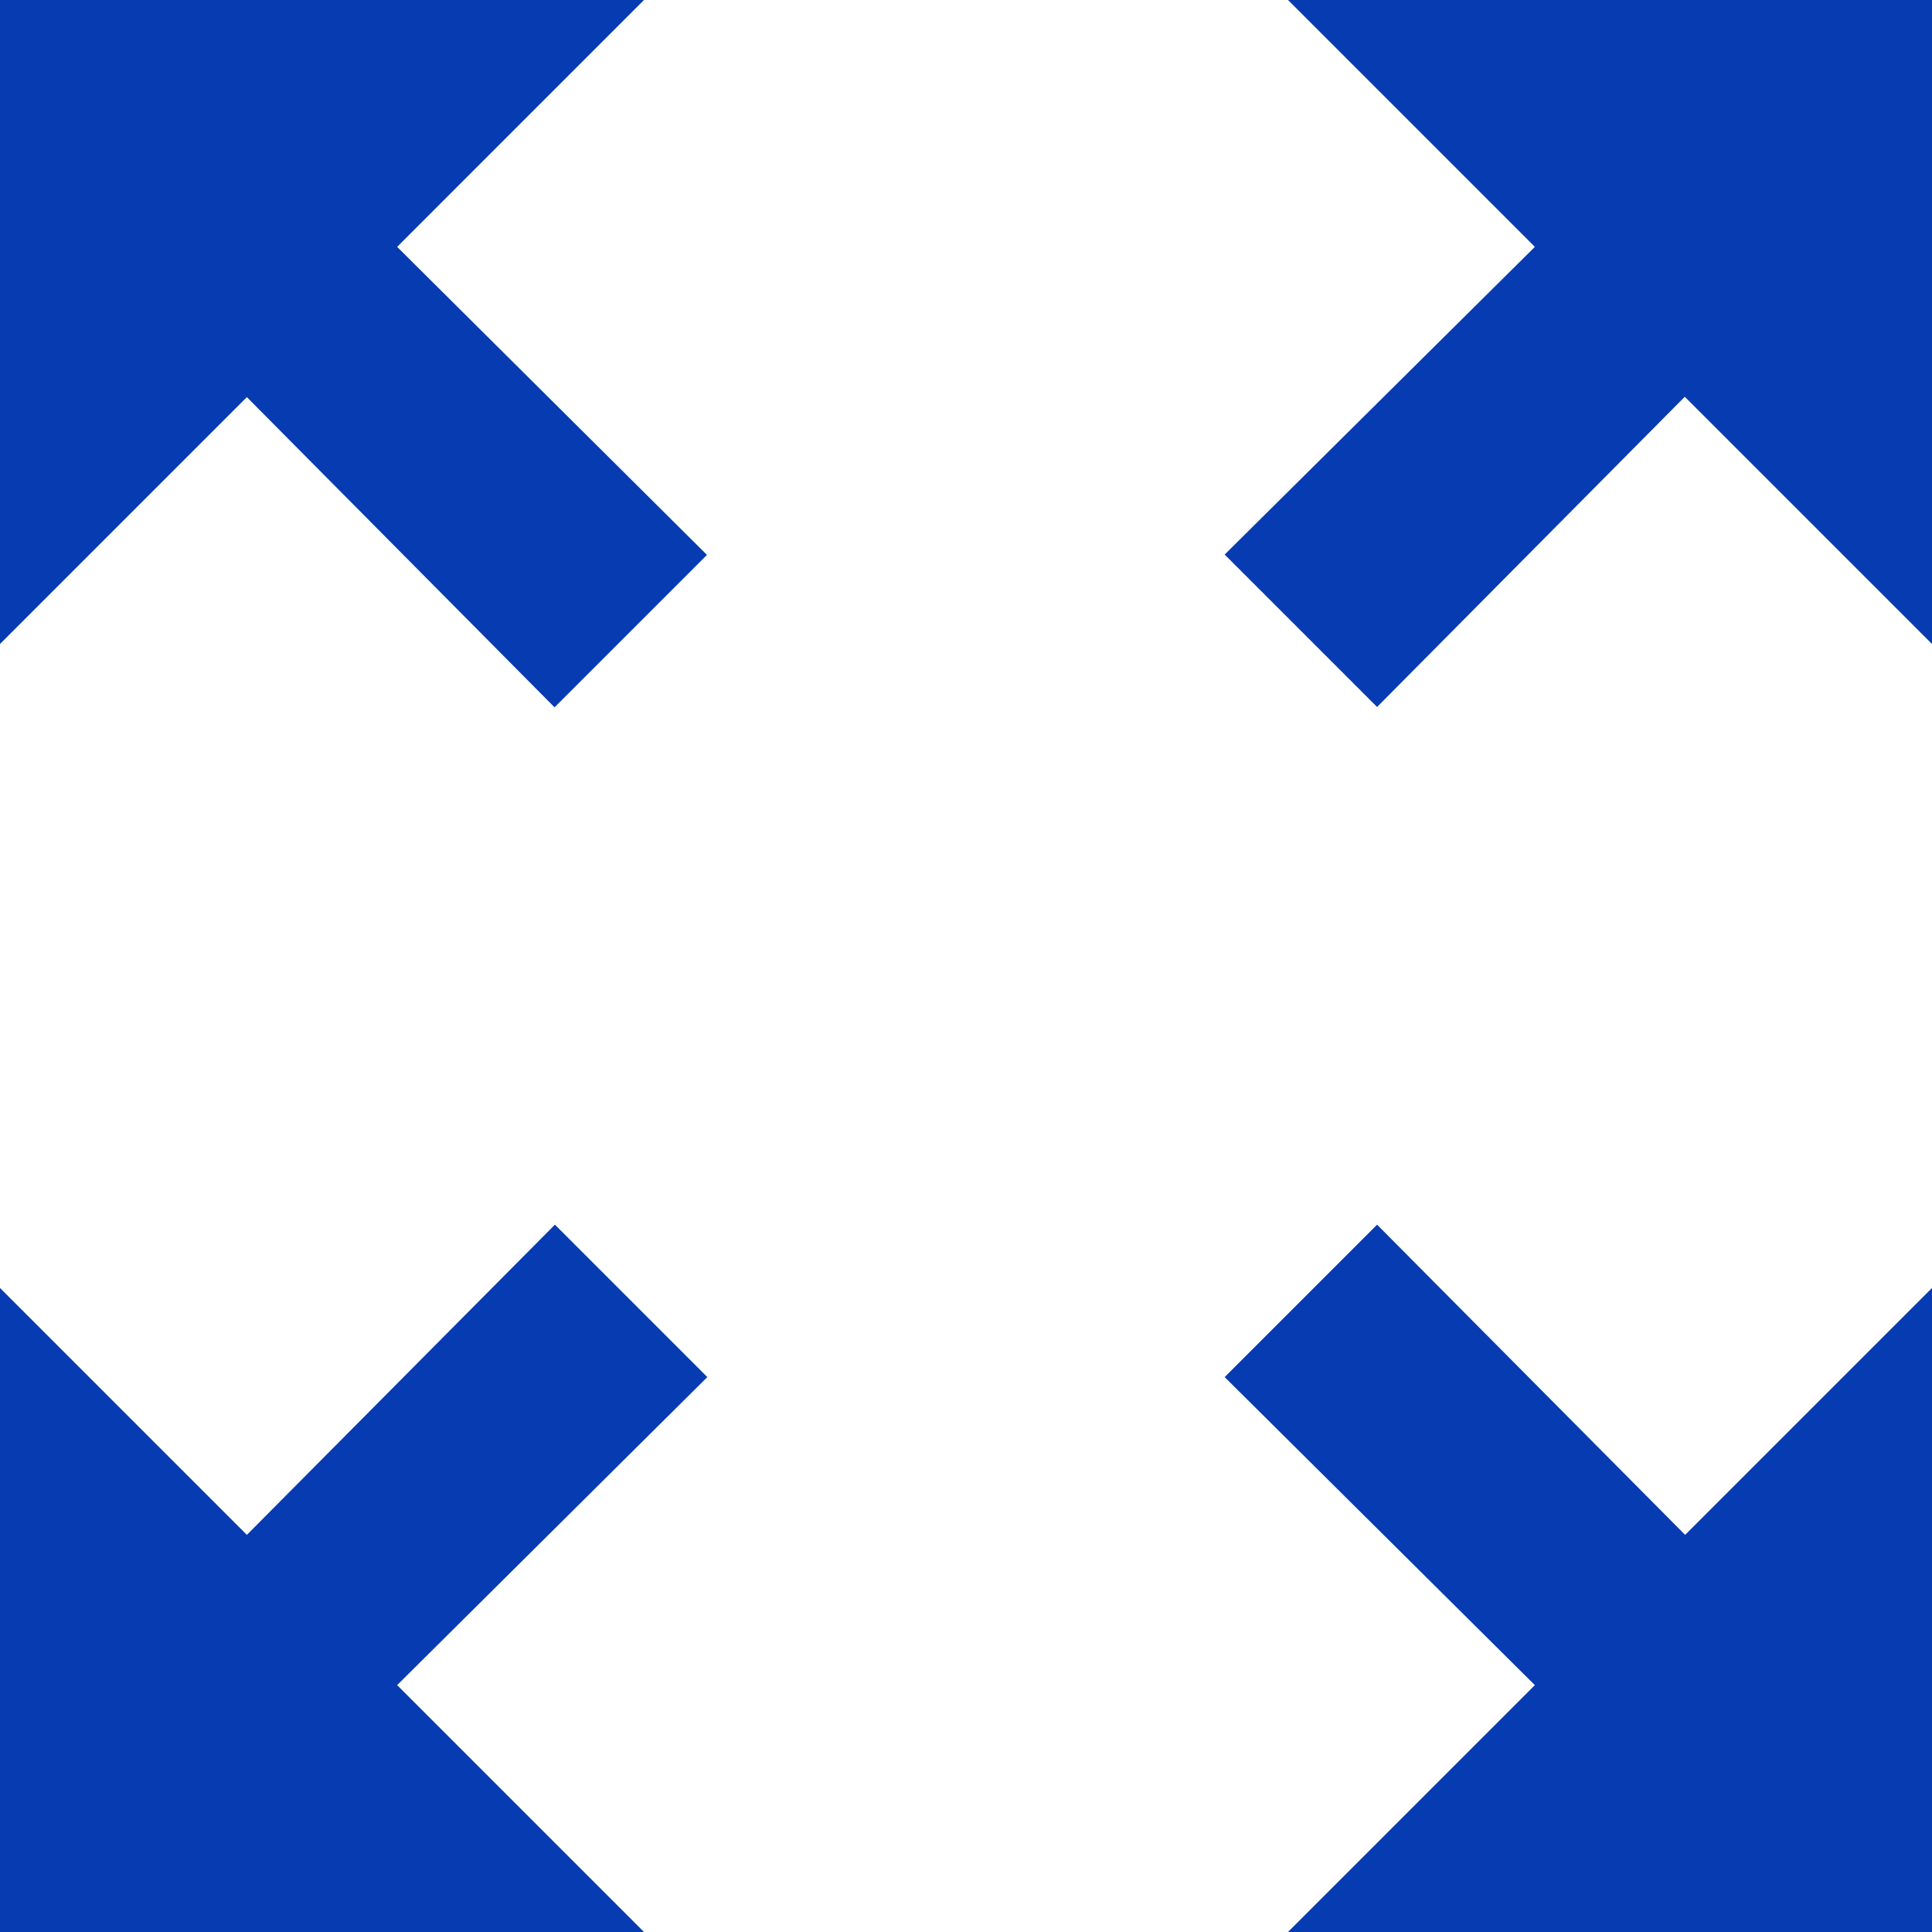<svg xmlns="http://www.w3.org/2000/svg" width="27" height="27" viewBox="0 0 27 27">
  <path id="Icon_material-zoom-out-map" data-name="Icon material-zoom-out-map" d="M22.5,4.5l3.45,3.45-4.335,4.3,2.13,2.13,4.3-4.335L31.5,13.5v-9Zm-18,9,3.45-3.45,4.3,4.335,2.13-2.13L10.05,7.95,13.5,4.5h-9Zm9,18-3.45-3.45,4.335-4.305-2.13-2.13L7.95,25.95,4.5,22.5v9Zm18-9-3.45,3.45-4.305-4.335-2.13,2.13L25.95,28.05,22.5,31.5h9Z" transform="translate(-4.5 -4.5)" fill="#073bb2"/>
</svg>
